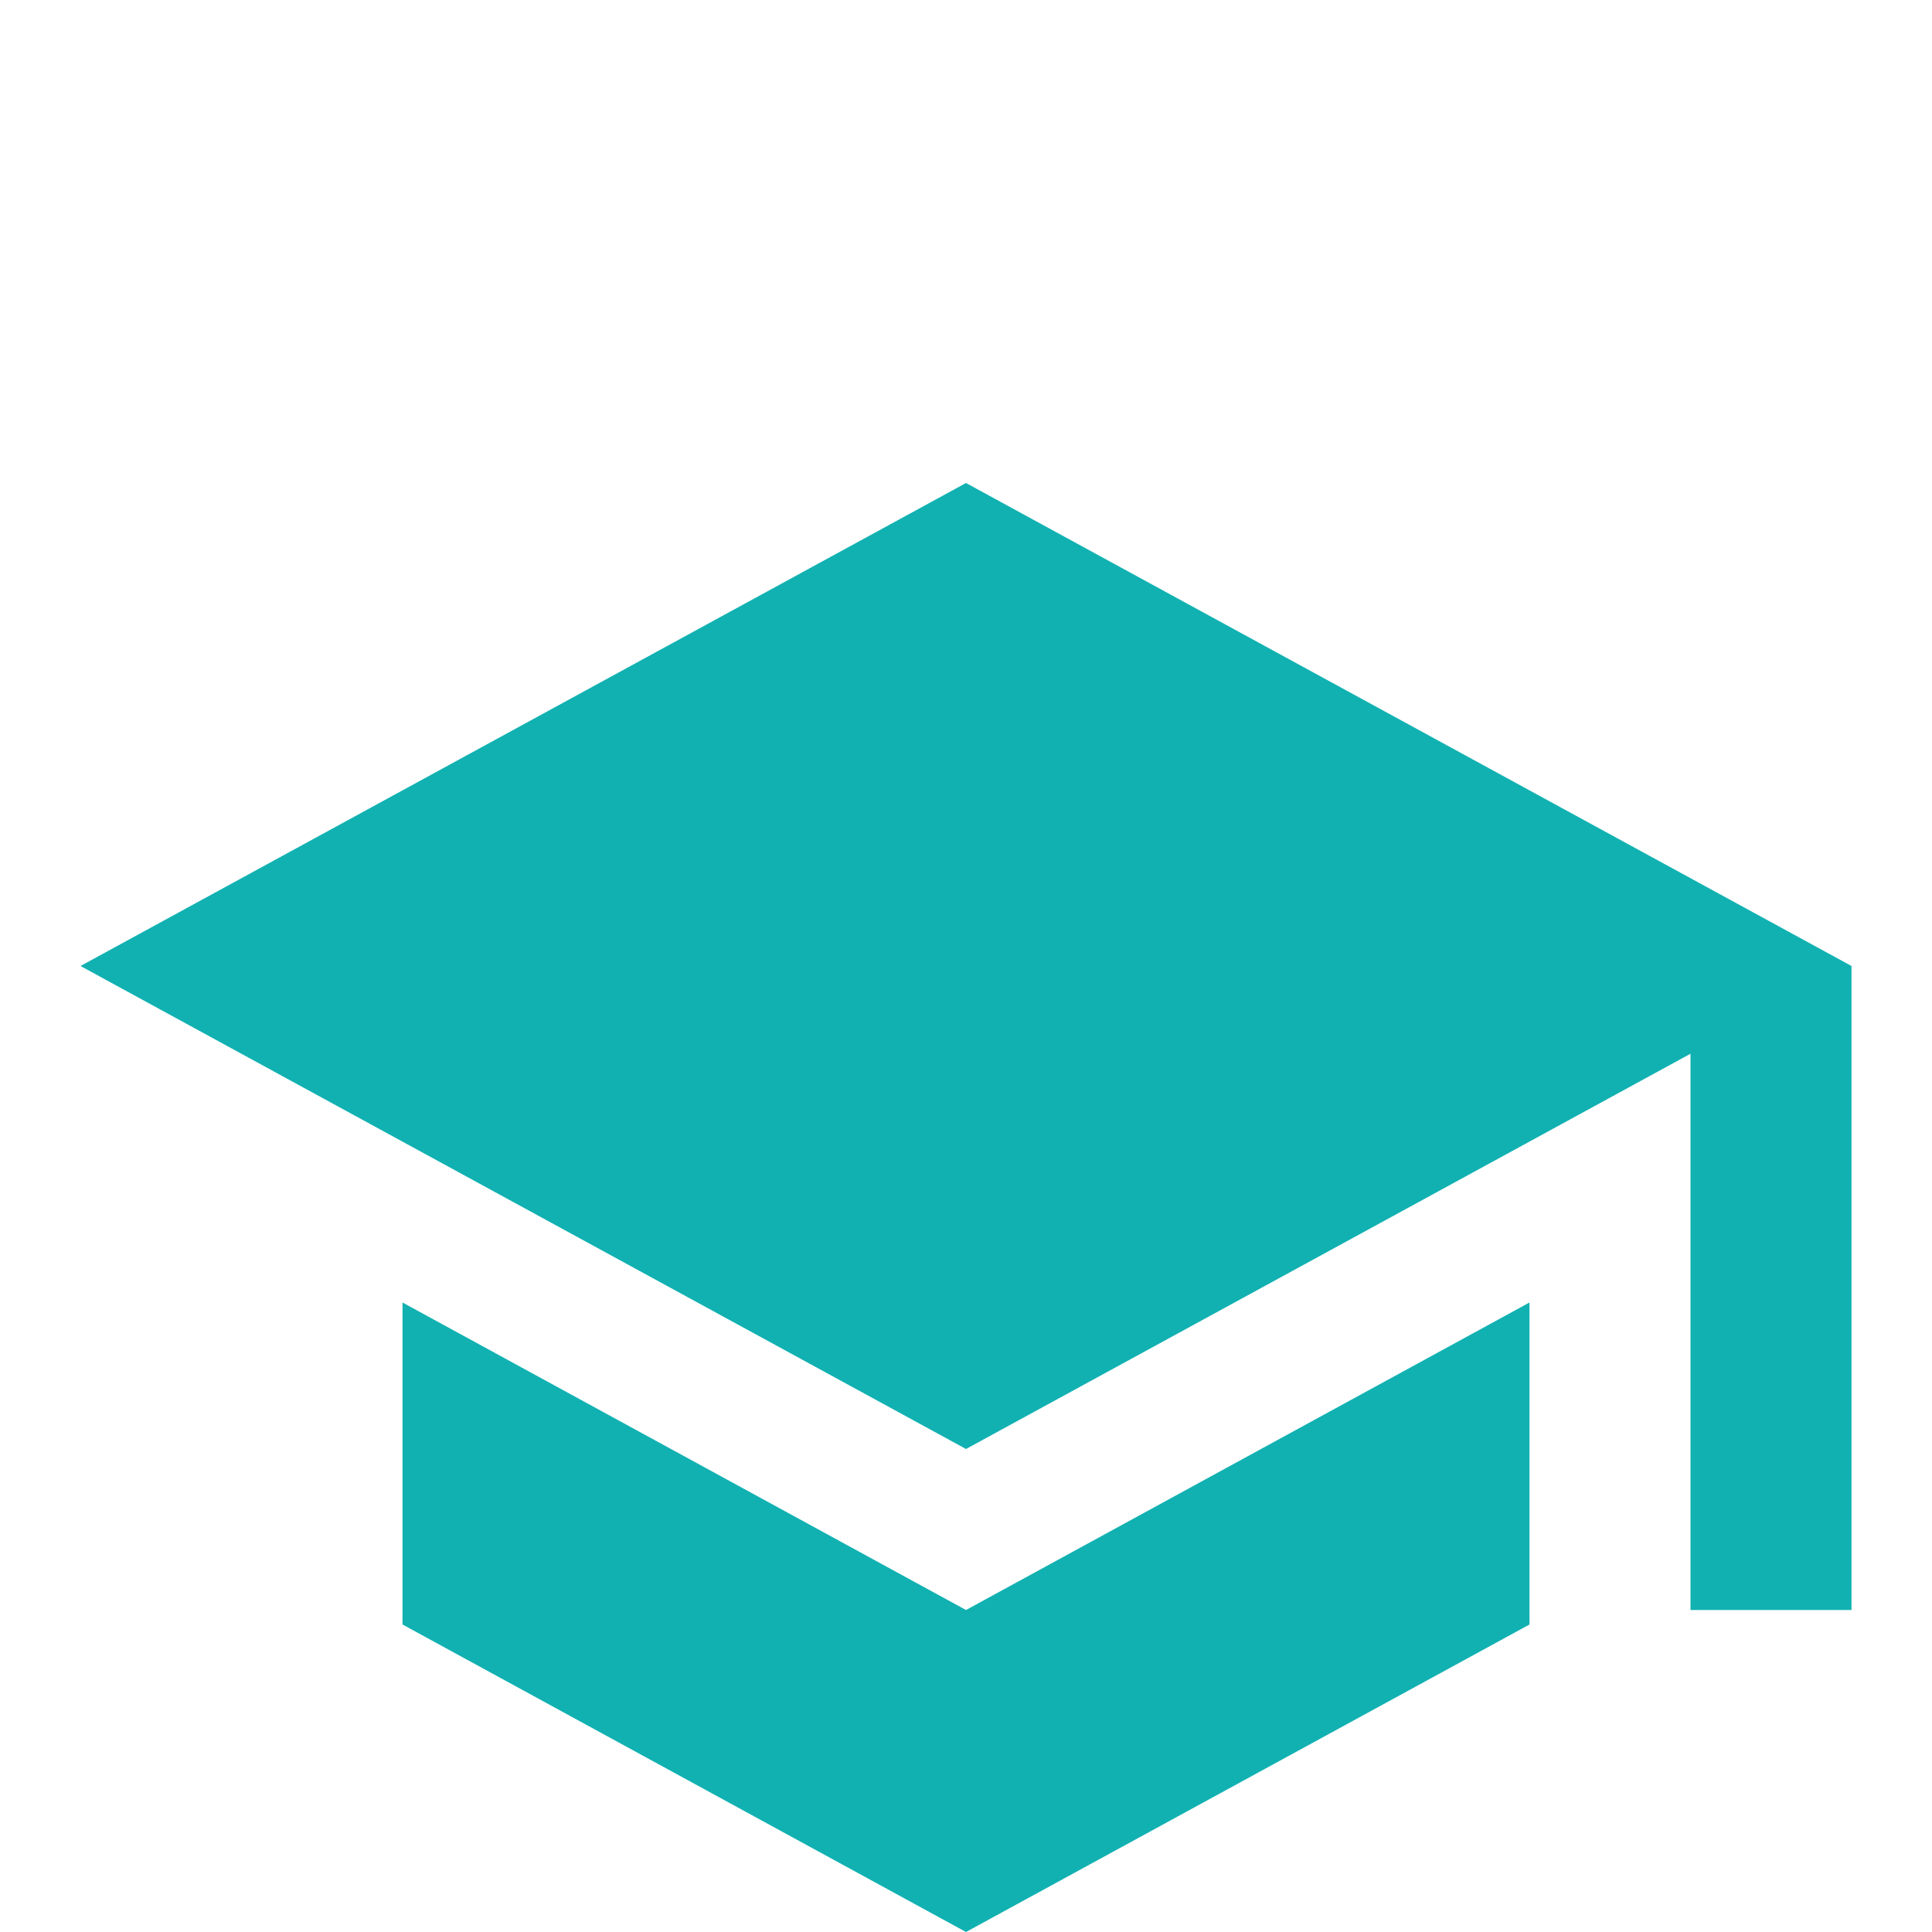 <?xml version="1.0" encoding="UTF-8" standalone="no"?>
<svg
   xmlns:dc="http://purl.org/dc/elements/1.1/"
   xmlns:cc="http://creativecommons.org/ns#"
   xmlns:rdf="http://www.w3.org/1999/02/22-rdf-syntax-ns#"
   xmlns:svg="http://www.w3.org/2000/svg"
   xmlns="http://www.w3.org/2000/svg"
   xmlns:sodipodi="http://sodipodi.sourceforge.net/DTD/sodipodi-0.dtd"
   xmlns:inkscape="http://www.inkscape.org/namespaces/inkscape"
   width="24"
   height="24"
   viewBox="0 0 24 24"
   version="1.1"
   id="svg1978"
   sodipodi:docname="baseline-school-24px.svg"
   inkscape:version="0.92.4 (5da689c313, 2019-01-14)">
  <defs
     id="defs1982" />
  <sodipodi:namedview
     pagecolor="#ffffff"
     bordercolor="#666666"
     borderopacity="1"
     objecttolerance="10"
     gridtolerance="10"
     guidetolerance="10"
     inkscape:pageopacity="0"
     inkscape:pageshadow="2"
     inkscape:window-width="1920"
     inkscape:window-height="986"
     id="namedview1980"
     showgrid="false"
     inkscape:zoom="9.8333333"
     inkscape:cx="-8.5423729"
     inkscape:cy="12"
     inkscape:window-x="-11"
     inkscape:window-y="-11"
     inkscape:window-maximized="1"
     inkscape:current-layer="svg1978" />
  <path
     d="M0 0h24v24H0z"
     fill="none"
     id="path1974" />
  <path
     d="m 5,16.18 v 4 l 7,3.82 7,-3.82 v -4 L 12,20 Z M 12,6 1,12 12,18 21,13.09 V 20 h 2 v -8 z"
     id="path1976"
     inkscape:connector-curvature="0"
     style="fill:#11b1b1;fill-opacity:1" />
</svg>
